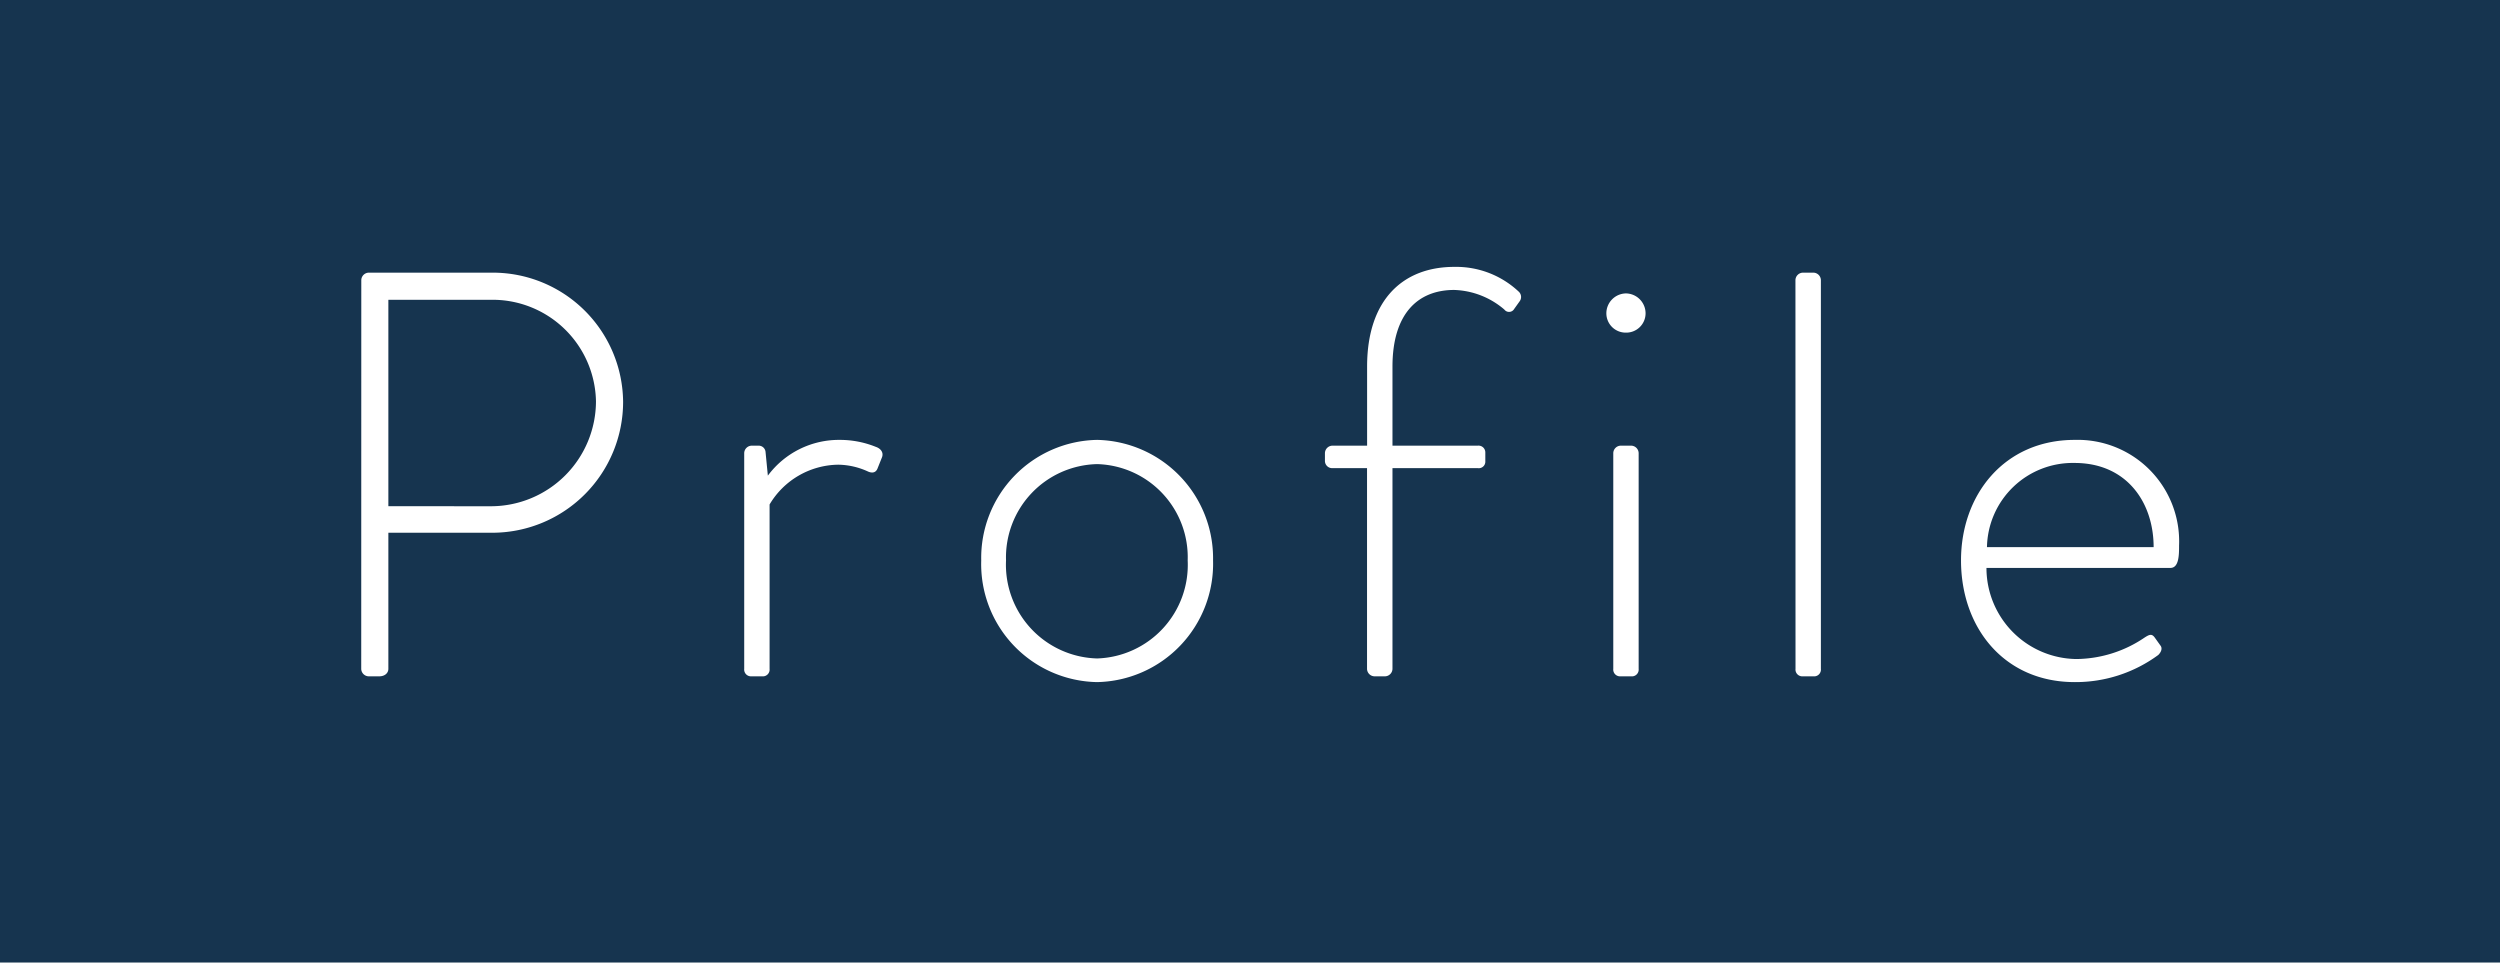 <svg xmlns="http://www.w3.org/2000/svg" width="147.394" height="56.75" viewBox="0 0 147.394 56.75"><g transform="translate(0 -6.458)"><rect width="147.394" height="56.75" transform="translate(0 6.458)" fill="#16344f"/><path d="M3.6-.442A.45.45,0,0,0,4.046,0h.612C5,0,5.2-.2,5.2-.442V-8.466H11.39a7.72,7.72,0,0,0,7.65-7.718A7.684,7.684,0,0,0,11.356-23.8H4.046a.45.45,0,0,0-.442.442ZM5.2-10.03V-22.2h6.052a6.1,6.1,0,0,1,6.188,5.984,6.2,6.2,0,0,1-6.154,6.188ZM26.18-.442A.4.4,0,0,0,26.554,0h.68a.4.4,0,0,0,.442-.442v-9.69a4.778,4.778,0,0,1,4.046-2.346,4.326,4.326,0,0,1,1.768.408c.238.1.442.068.544-.17l.272-.68c.1-.272-.068-.51-.374-.612a5.628,5.628,0,0,0-2.108-.408,5.217,5.217,0,0,0-4.25,2.108l-.136-1.394a.406.406,0,0,0-.408-.374h-.408a.45.45,0,0,0-.442.442ZM40.154-6.834A6.957,6.957,0,0,0,46.988.34a6.978,6.978,0,0,0,6.834-7.174,6.983,6.983,0,0,0-6.834-7.106A6.961,6.961,0,0,0,40.154-6.834Zm1.462,0a5.5,5.5,0,0,1,5.372-5.678,5.492,5.492,0,0,1,5.338,5.678,5.52,5.52,0,0,1-5.338,5.78A5.526,5.526,0,0,1,41.616-6.834ZM62.9-.442A.45.45,0,0,0,63.342,0h.612A.45.45,0,0,0,64.4-.442V-12.274h5.032a.386.386,0,0,0,.442-.408v-.51a.4.4,0,0,0-.442-.408H64.4v-4.658c0-3.128,1.5-4.522,3.638-4.522a4.765,4.765,0,0,1,2.958,1.156.348.348,0,0,0,.578-.034l.34-.476a.427.427,0,0,0-.068-.544,5.38,5.38,0,0,0-3.808-1.462c-2.958,0-5.134,1.87-5.134,5.882V-13.6H60.86a.45.45,0,0,0-.442.442v.442a.427.427,0,0,0,.442.442H62.9ZM78.166-20.264a1.139,1.139,0,0,0,1.156-1.122,1.176,1.176,0,0,0-1.156-1.19,1.176,1.176,0,0,0-1.156,1.19A1.139,1.139,0,0,0,78.166-20.264ZM77.418-.442A.4.4,0,0,0,77.792,0h.68a.4.4,0,0,0,.442-.442V-13.158a.45.45,0,0,0-.442-.442H77.86a.45.45,0,0,0-.442.442Zm10.744,0A.4.4,0,0,0,88.536,0h.68a.4.4,0,0,0,.442-.442V-23.358a.45.45,0,0,0-.442-.442H88.6a.45.45,0,0,0-.442.442ZM97.92-6.834c0,3.978,2.55,7.174,6.7,7.174a8.222,8.222,0,0,0,4.93-1.6c.2-.2.238-.408.136-.544l-.34-.476c-.17-.238-.306-.2-.612,0A7.258,7.258,0,0,1,104.72-1.02a5.369,5.369,0,0,1-5.3-5.372h10.846c.51,0,.51-.782.51-1.326a5.984,5.984,0,0,0-6.154-6.222C100.47-13.94,97.92-10.71,97.92-6.834Zm1.53-.782a5.059,5.059,0,0,1,5.168-4.964c3.06,0,4.658,2.312,4.658,4.964Z" transform="translate(17.697 46.333)" fill="#fff"/></g></svg>